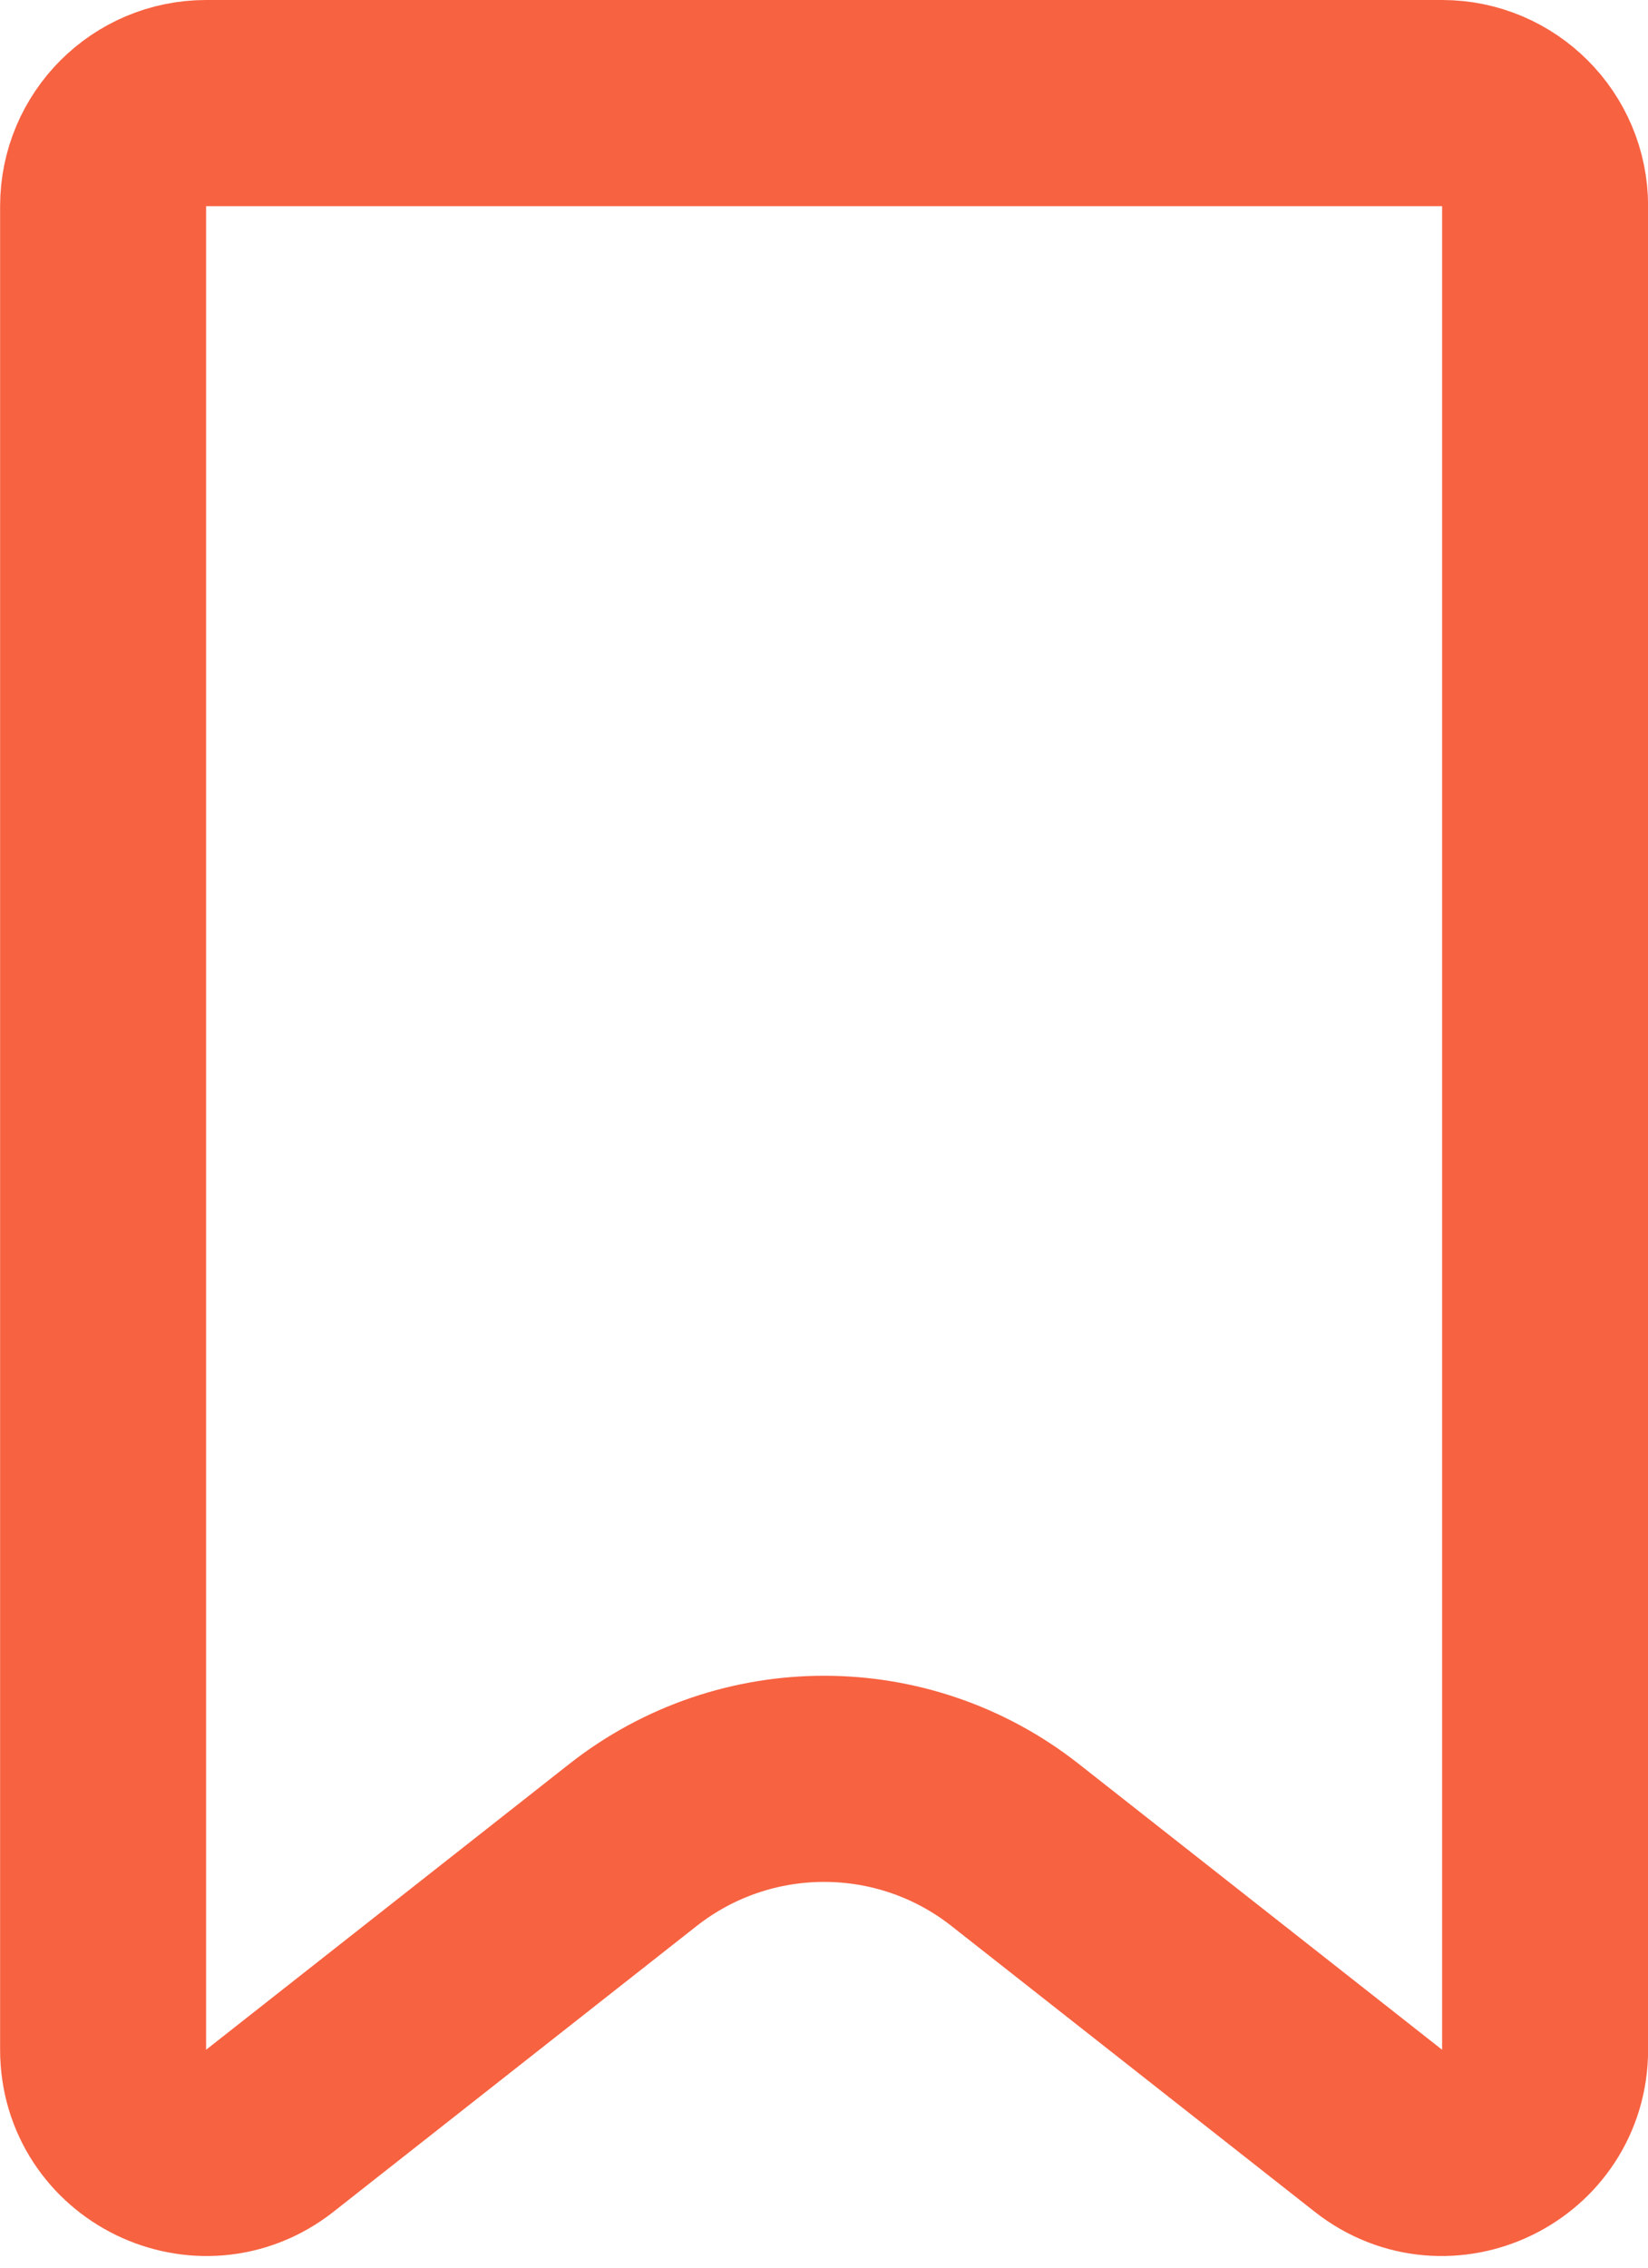 <svg width="16" height="22" viewBox="0 0 16 22" fill="none" xmlns="http://www.w3.org/2000/svg">
<path d="M2.001 1H14.001C14.553 1 15.001 1.448 15.001 2V19.885C15.001 20.719 14.039 21.187 13.383 20.672L9.854 17.898C8.767 17.044 7.235 17.044 6.147 17.898L2.619 20.672C1.963 21.187 1.001 20.719 1.001 19.885V2C1.001 1.448 1.449 1 2.001 1Z" stroke="#F76241" stroke-width="2"/>
</svg>
